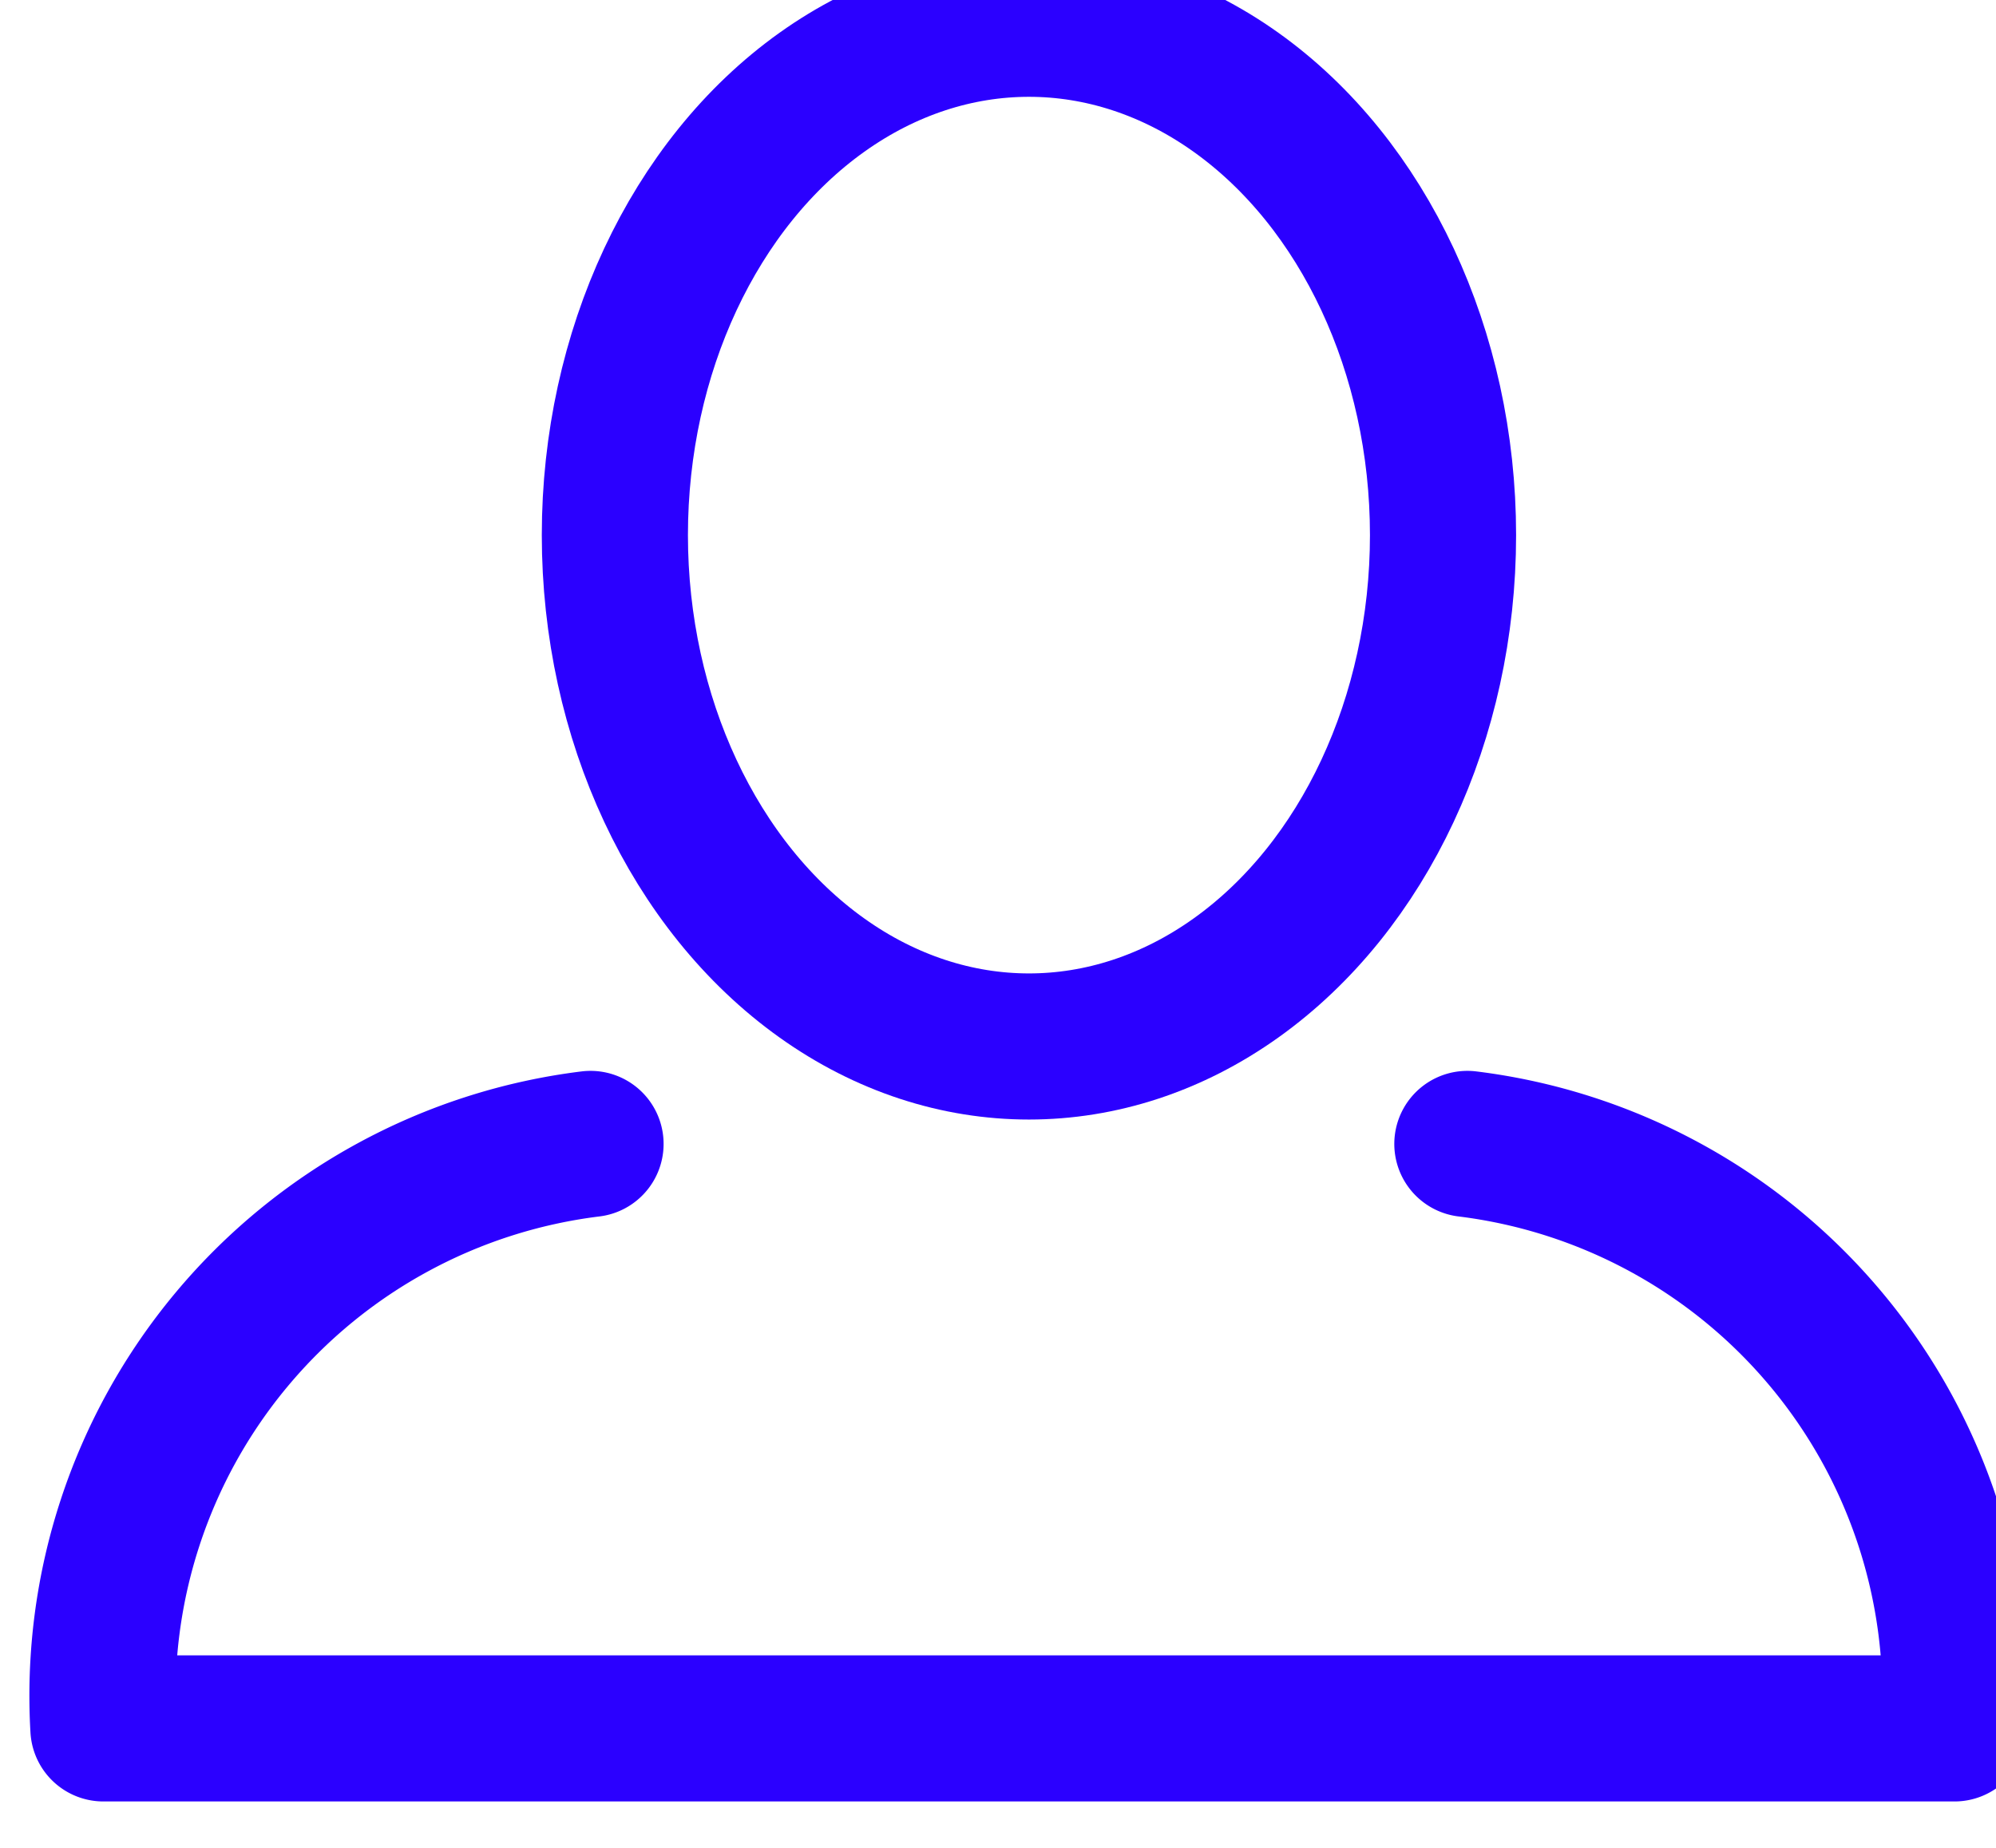 <?xml version="1.0" encoding="UTF-8" standalone="no"?>
<svg
   xmlns:dc="http://purl.org/dc/elements/1.1/"
   xmlns:cc="http://creativecommons.org/ns#"
   xmlns:rdf="http://www.w3.org/1999/02/22-rdf-syntax-ns#"
   xmlns:svg="http://www.w3.org/2000/svg"
   xmlns="http://www.w3.org/2000/svg"
   id="svg2428"
   version="1.1"
   viewBox="0 0 5.715 5.292"
   height="5.292mm"
   width="5.715mm">
  <defs
     id="defs2422" />
  <g
     transform="translate(-213.345,-236.902)"
     id="layer1">
    <g
       id="g2407"
       transform="matrix(0.265,0,0,0.265,159.884,326.522)">
      <g
         id="g1623"
         transform="translate(209.173,-337.143)"
         class="c"
         style="fill:none;stroke:#2b00ff;stroke-width:1.579px;stroke-miterlimit:10">
        <ellipse
           id="ellipse1619"
           ry="4.737"
           rx="3.684"
           cy="4.737"
           cx="3.684"
           class="e"
           style="stroke:none" />
        <ellipse
           id="ellipse1621"
           ry="5.526"
           rx="4.474"
           cy="4.737"
           cx="3.684"
           class="f"
           style="fill:none" />
      </g>
      <path
         id="path1625"
         d="m 208.12,-325.827 a 6.009,6.009 0 0 0 -5.263,6.316 h 20 a 6.009,6.009 0 0 0 -5.263,-6.316"
         class="d"
         style="fill:none;stroke:#2b00ff;stroke-width:1.579px;stroke-linecap:round;stroke-linejoin:round" />
    </g>
  </g>
</svg>
